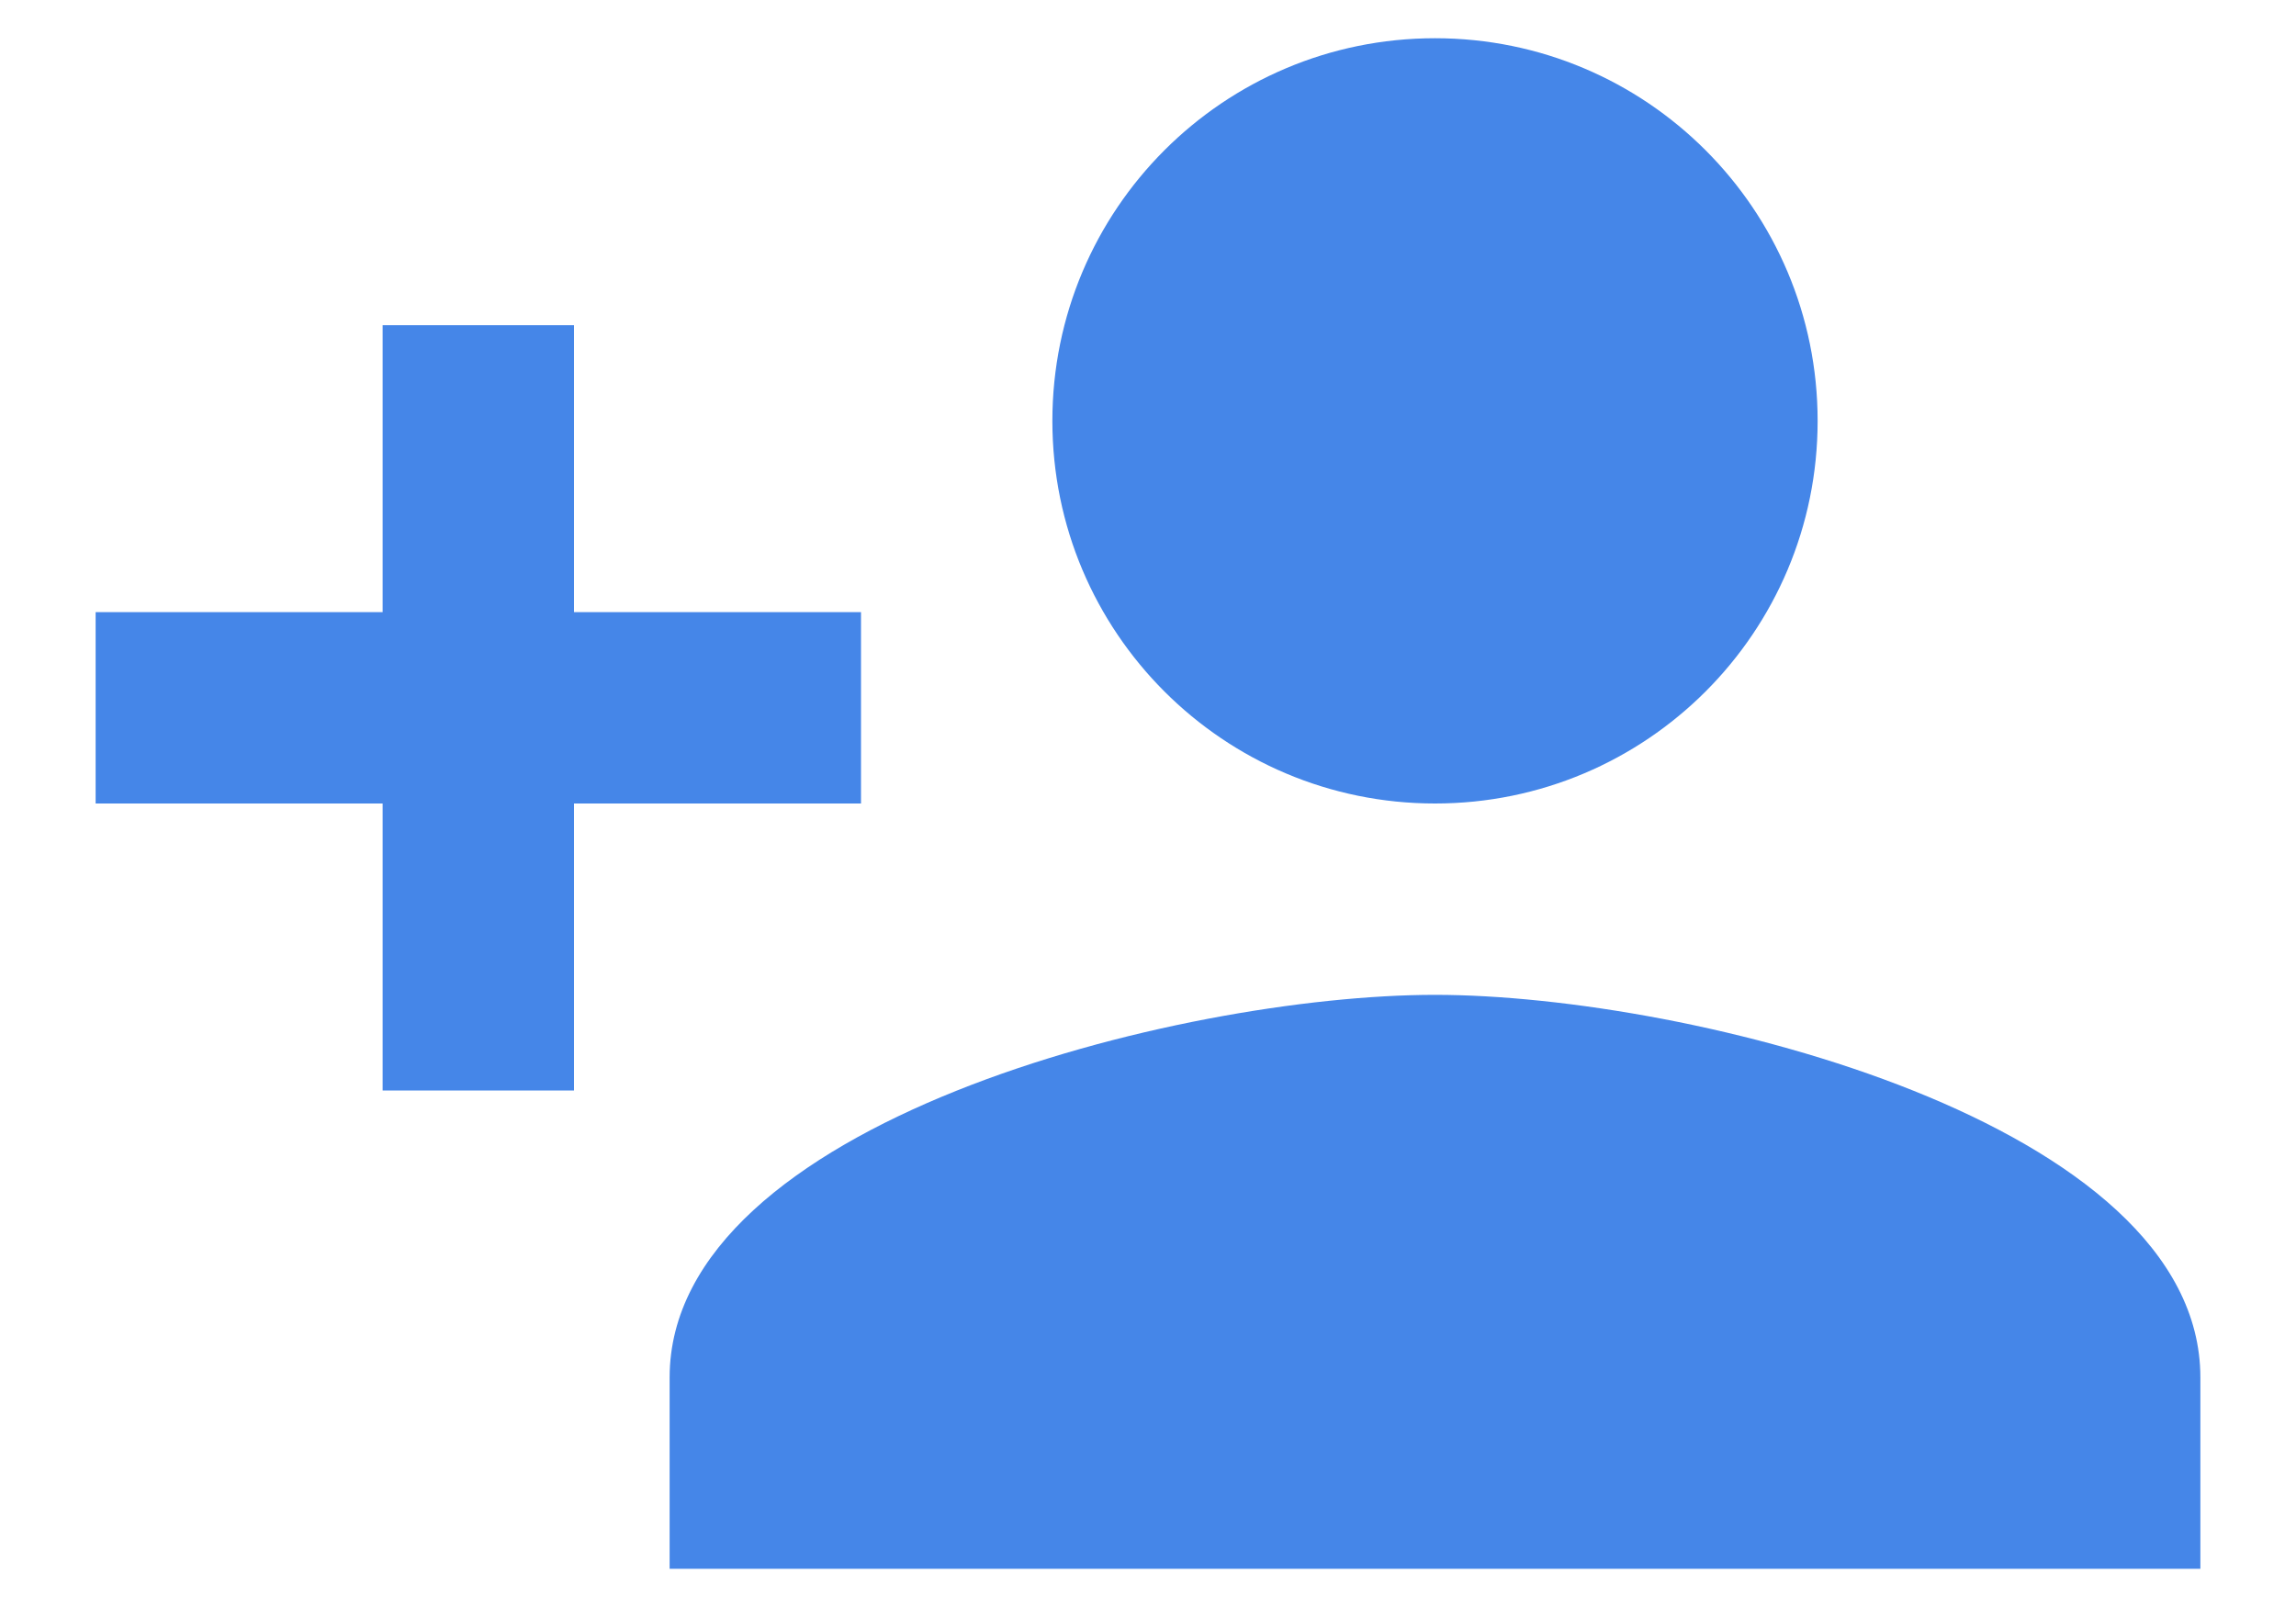 <svg width="20" height="14" viewBox="0 0 20 14" fill="none" xmlns="http://www.w3.org/2000/svg">
<path d="M12.5 7C14.342 7 15.833 5.508 15.833 3.667C15.833 1.825 14.342 0.333 12.5 0.333C10.658 0.333 9.167 1.825 9.167 3.667C9.167 5.508 10.658 7 12.5 7ZM5 5.333V2.833H3.333V5.333H0.833V7H3.333V9.5H5V7H7.5V5.333H5ZM12.5 8.667C10.275 8.667 5.833 9.783 5.833 12V13.667H19.167V12C19.167 9.783 14.725 8.667 12.5 8.667Z" fill="#4586E8"/>
</svg>
